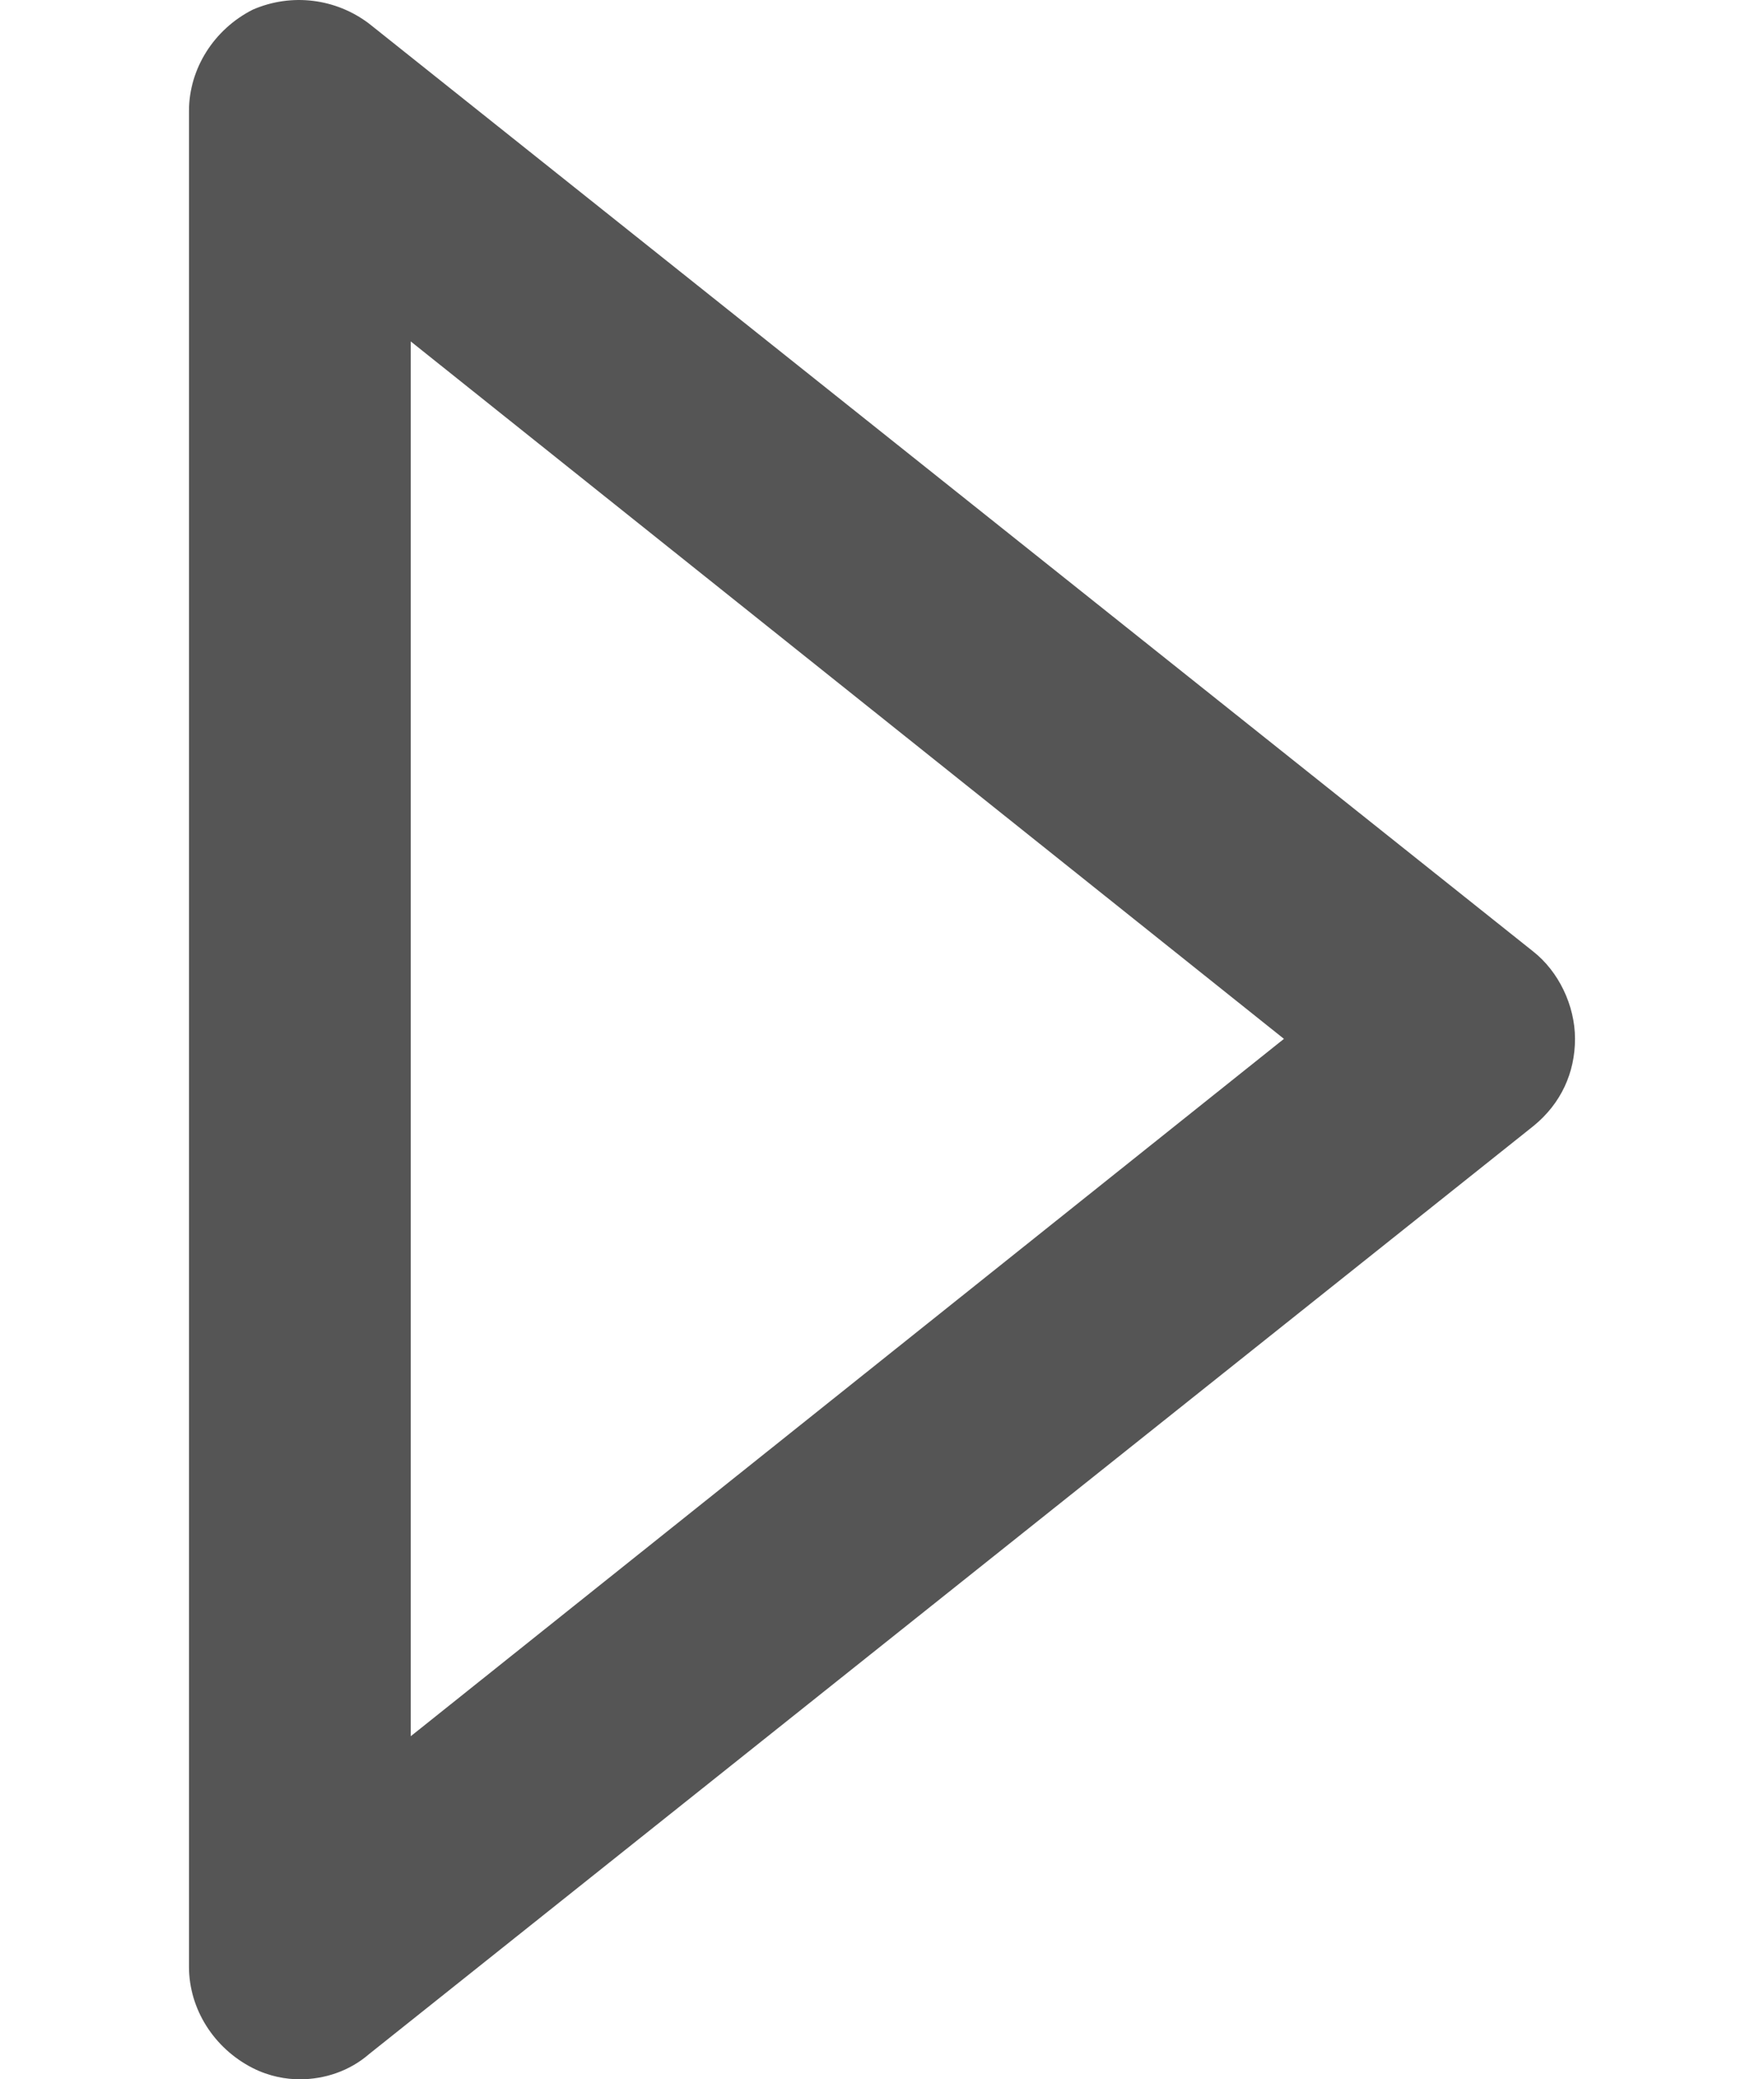 <svg width="28" height="33" viewBox="0 0 28 42" fill="none" xmlns="http://www.w3.org/2000/svg">
<path d="M27.16 19.223L3.64 0.479C2.968 -0.032 2.072 -0.146 1.288 0.195C0.504 0.592 0 1.388 0 2.24V39.728C0 40.58 0.504 41.375 1.288 41.773C1.624 41.943 1.96 42 2.24 42C2.744 42 3.248 41.83 3.64 41.489L27.16 22.745C27.72 22.29 28 21.665 28 20.984C28 20.302 27.664 19.621 27.16 19.223ZM4.48 35.07V6.897L22.12 20.984L4.48 35.07Z" fill="#555555"/>
</svg>
